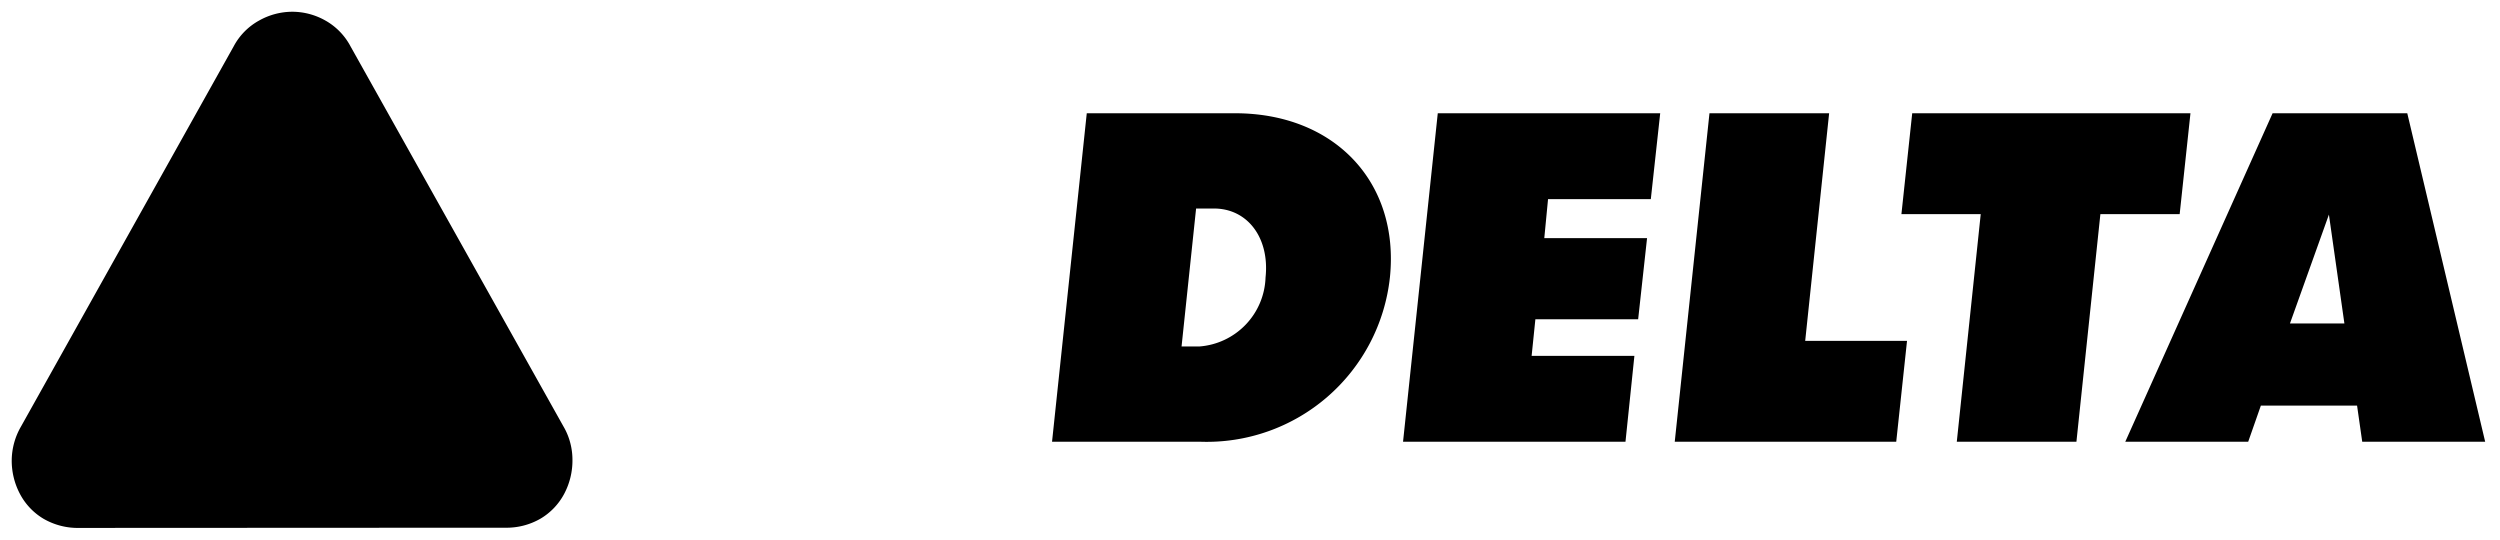 <svg xmlns="http://www.w3.org/2000/svg" width="106.551" height="22.996" viewBox="0 0 106.551 22.996"><defs><style>.a{stroke:rgba(0,0,0,0);stroke-miterlimit:10;}</style></defs><path class="a" d="M-5130.107-117a2.921,2.921,0,0,1-1.538-.39,2.69,2.69,0,0,1-1-1.05A3.023,3.023,0,0,1-5133-119.9a2.915,2.915,0,0,1,.392-1.416l9.069-16.211a2.7,2.7,0,0,1,1.087-1.1,2.894,2.894,0,0,1,1.4-.372,2.869,2.869,0,0,1,1.416.372,2.716,2.716,0,0,1,1.074,1.1l9.082,16.211a2.755,2.755,0,0,1,.287.7,2.839,2.839,0,0,1,.091.714,3.023,3.023,0,0,1-.354,1.453,2.694,2.694,0,0,1-1,1.05,2.891,2.891,0,0,1-1.525.39Zm97.286-3.673-.22-1.541h-4.1l-.54,1.541h-5.239l6.279-14h5.74l3.32,14Zm-3.08-5.041h2.32l-.66-4.64Zm-14.2,5.041,1.02-9.7h-3.38l.46-4.3h11.859l-.46,4.3h-3.379l-1.021,9.7Zm-12.021,0,1.48-14h5.1l-1.02,9.7h4.34l-.46,4.3Zm-11.58,0,1.48-14h9.48l-.4,3.66h-4.38l-.16,1.661h4.38l-.38,3.46h-4.38l-.16,1.56h4.38l-.38,3.66Zm-14.96,0,1.48-14h6.32c4.24,0,7.02,2.94,6.6,7a7.853,7.853,0,0,1-8.08,7Zm5.52-4.06h.76a3.05,3.05,0,0,0,2.82-2.94c.18-1.68-.76-2.94-2.2-2.94h-.76Z" transform="translate(5133.5 139.5)"/></svg>